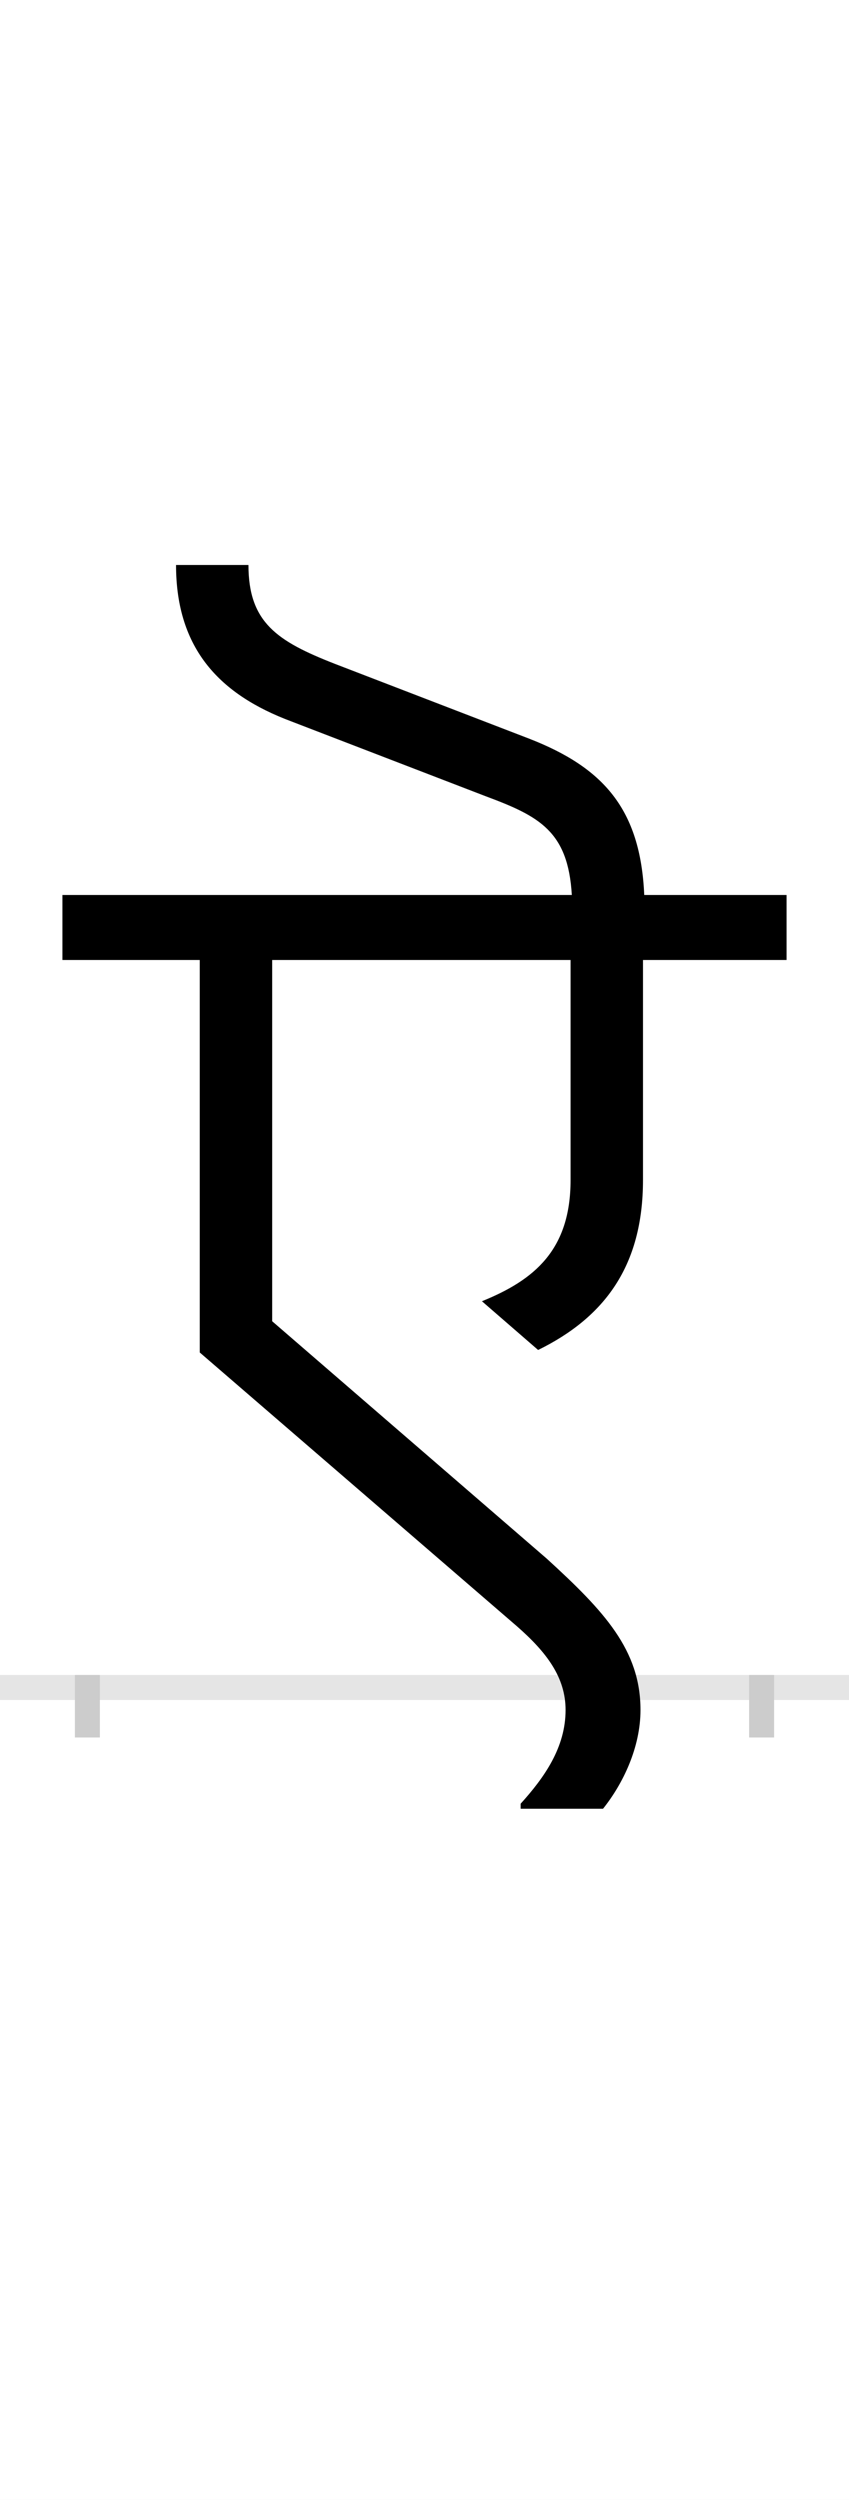 <?xml version="1.0" encoding="UTF-8"?>
<svg height="200.0" version="1.1" width="68.0" xmlns="http://www.w3.org/2000/svg" xmlns:xlink="http://www.w3.org/1999/xlink">
 <rect width="100%" height="100%" fill="#808080" stroke="none"/>
 <path d="M0,0 l68,0 l0,200 l-68,0 Z M0,0" fill="rgb(255,255,255)" transform="matrix(1,0,0,-1,0.0,200.0)"/>
 <path d="M0,0 l68,0" fill="none" stroke="rgb(229,229,229)" stroke-width="2" transform="matrix(1,0,0,-1,0.0,135.0)"/>
 <path d="M0,1 l0,-5" fill="none" stroke="rgb(204,204,204)" stroke-width="2" transform="matrix(1,0,0,-1,7.0,135.0)"/>
 <path d="M0,1 l0,-5" fill="none" stroke="rgb(204,204,204)" stroke-width="2" transform="matrix(1,0,0,-1,61.0,135.0)"/>
 <path d="M368,103 l-220,190 l0,289 l239,0 l0,-176 c0,-56,-29,-80,-71,-97 l45,-39 c53,26,84,67,84,136 l0,176 l115,0 l0,52 l-114,0 c-3,69,-33,102,-92,125 l-156,60 c-46,18,-69,33,-69,79 l-58,0 c0,-68,36,-104,92,-125 l156,-60 c43,-16,66,-28,69,-79 l-408,0 l0,-52 l110,0 l0,-314 l254,-219 c24,-21,39,-41,39,-67 c0,-30,-17,-54,-36,-75 l0,-4 l66,0 c16,20,30,49,30,79 c0,48,-29,79,-75,121 Z M368,103" fill="rgb(0,0,0)" transform="matrix(0.1,0.0,0.0,-0.1,7.0,135.0)"/>
</svg>